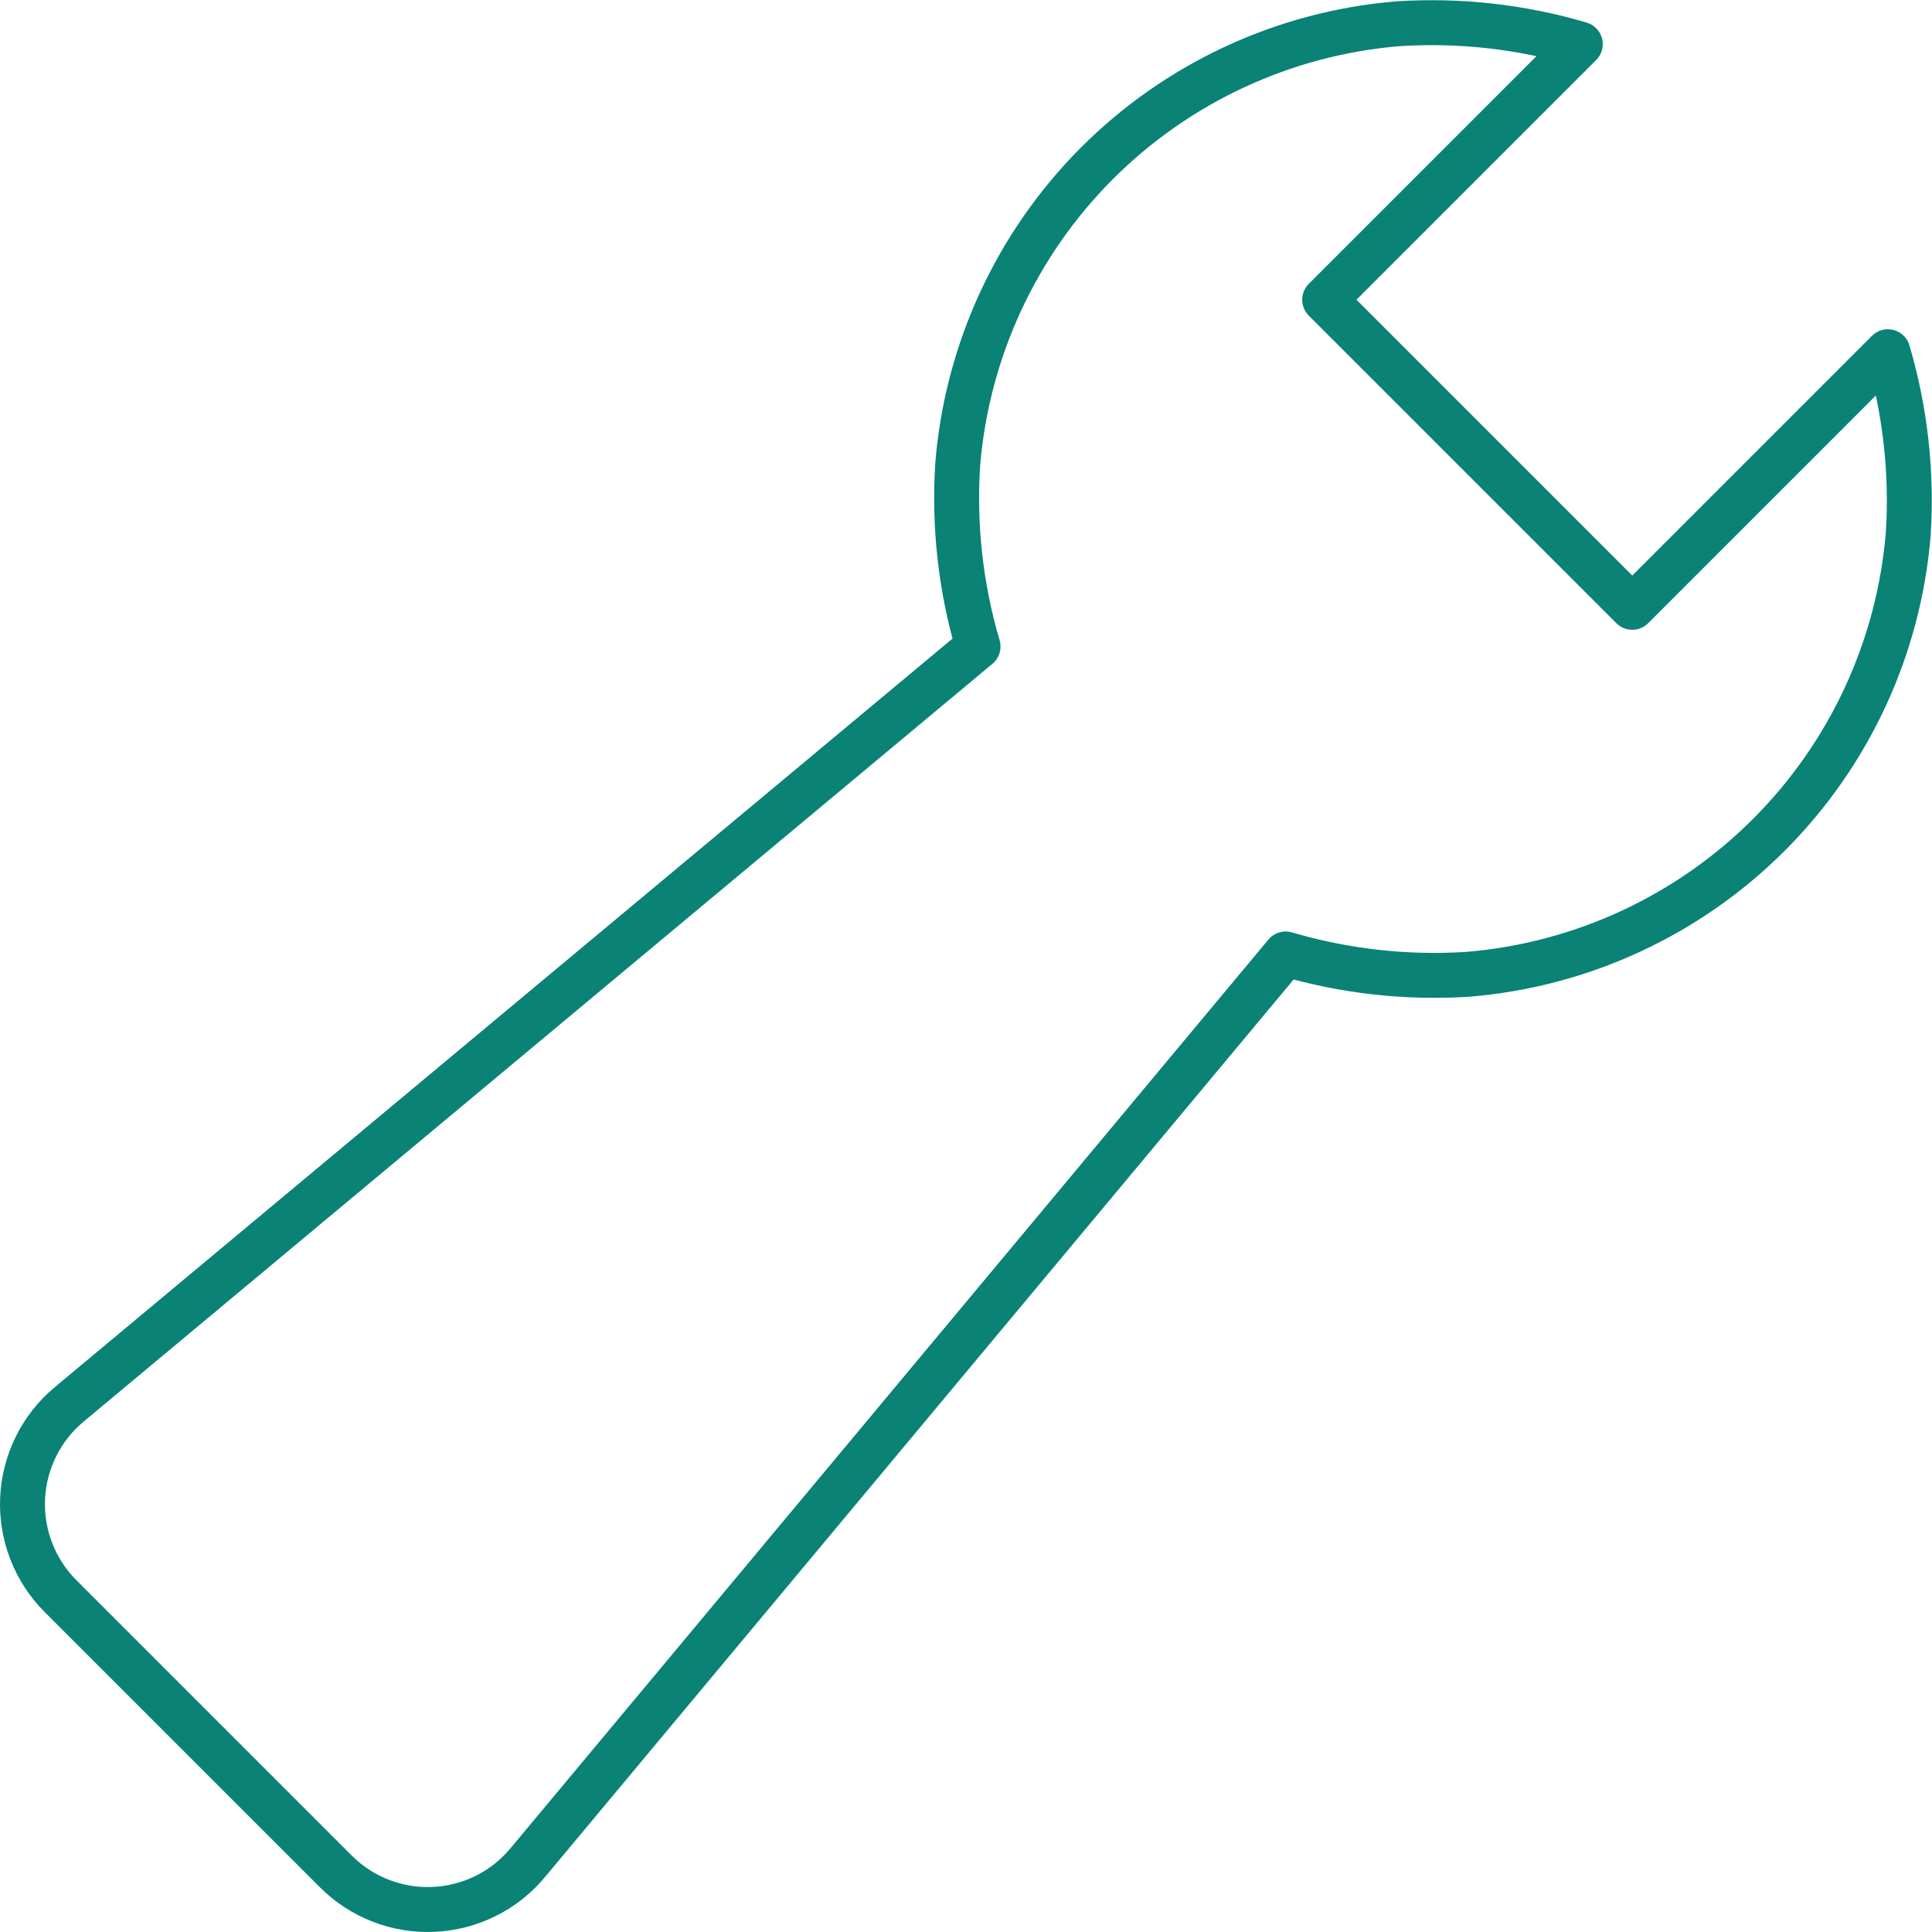 <svg xmlns="http://www.w3.org/2000/svg" width="43" height="43" viewBox="0 0 43 43" fill="none">
  <path d="M42.018 7.828L36.329 13.517L29.483 6.671L35.172 0.982C33.855 0.594 32.48 0.44 31.11 0.529C28.582 0.739 26.21 1.839 24.416 3.633C22.623 5.428 21.524 7.801 21.316 10.329C21.227 11.699 21.38 13.073 21.768 14.39L1.54 31.257C1.231 31.514 0.98 31.833 0.801 32.193C0.623 32.553 0.521 32.947 0.503 33.348C0.485 33.749 0.55 34.15 0.696 34.525C0.841 34.9 1.063 35.24 1.347 35.524L7.476 41.653C7.76 41.937 8.1 42.159 8.475 42.304C8.85 42.45 9.251 42.515 9.652 42.497C10.053 42.479 10.447 42.377 10.807 42.199C11.167 42.02 11.486 41.769 11.743 41.46L28.615 21.232C29.932 21.62 31.306 21.773 32.676 21.684C35.204 21.474 37.575 20.375 39.368 18.582C41.162 16.789 42.261 14.418 42.471 11.89C42.559 10.52 42.406 9.145 42.018 7.828V7.828Z" stroke="#0A8276" stroke-linecap="round" stroke-linejoin="round"/>
</svg>